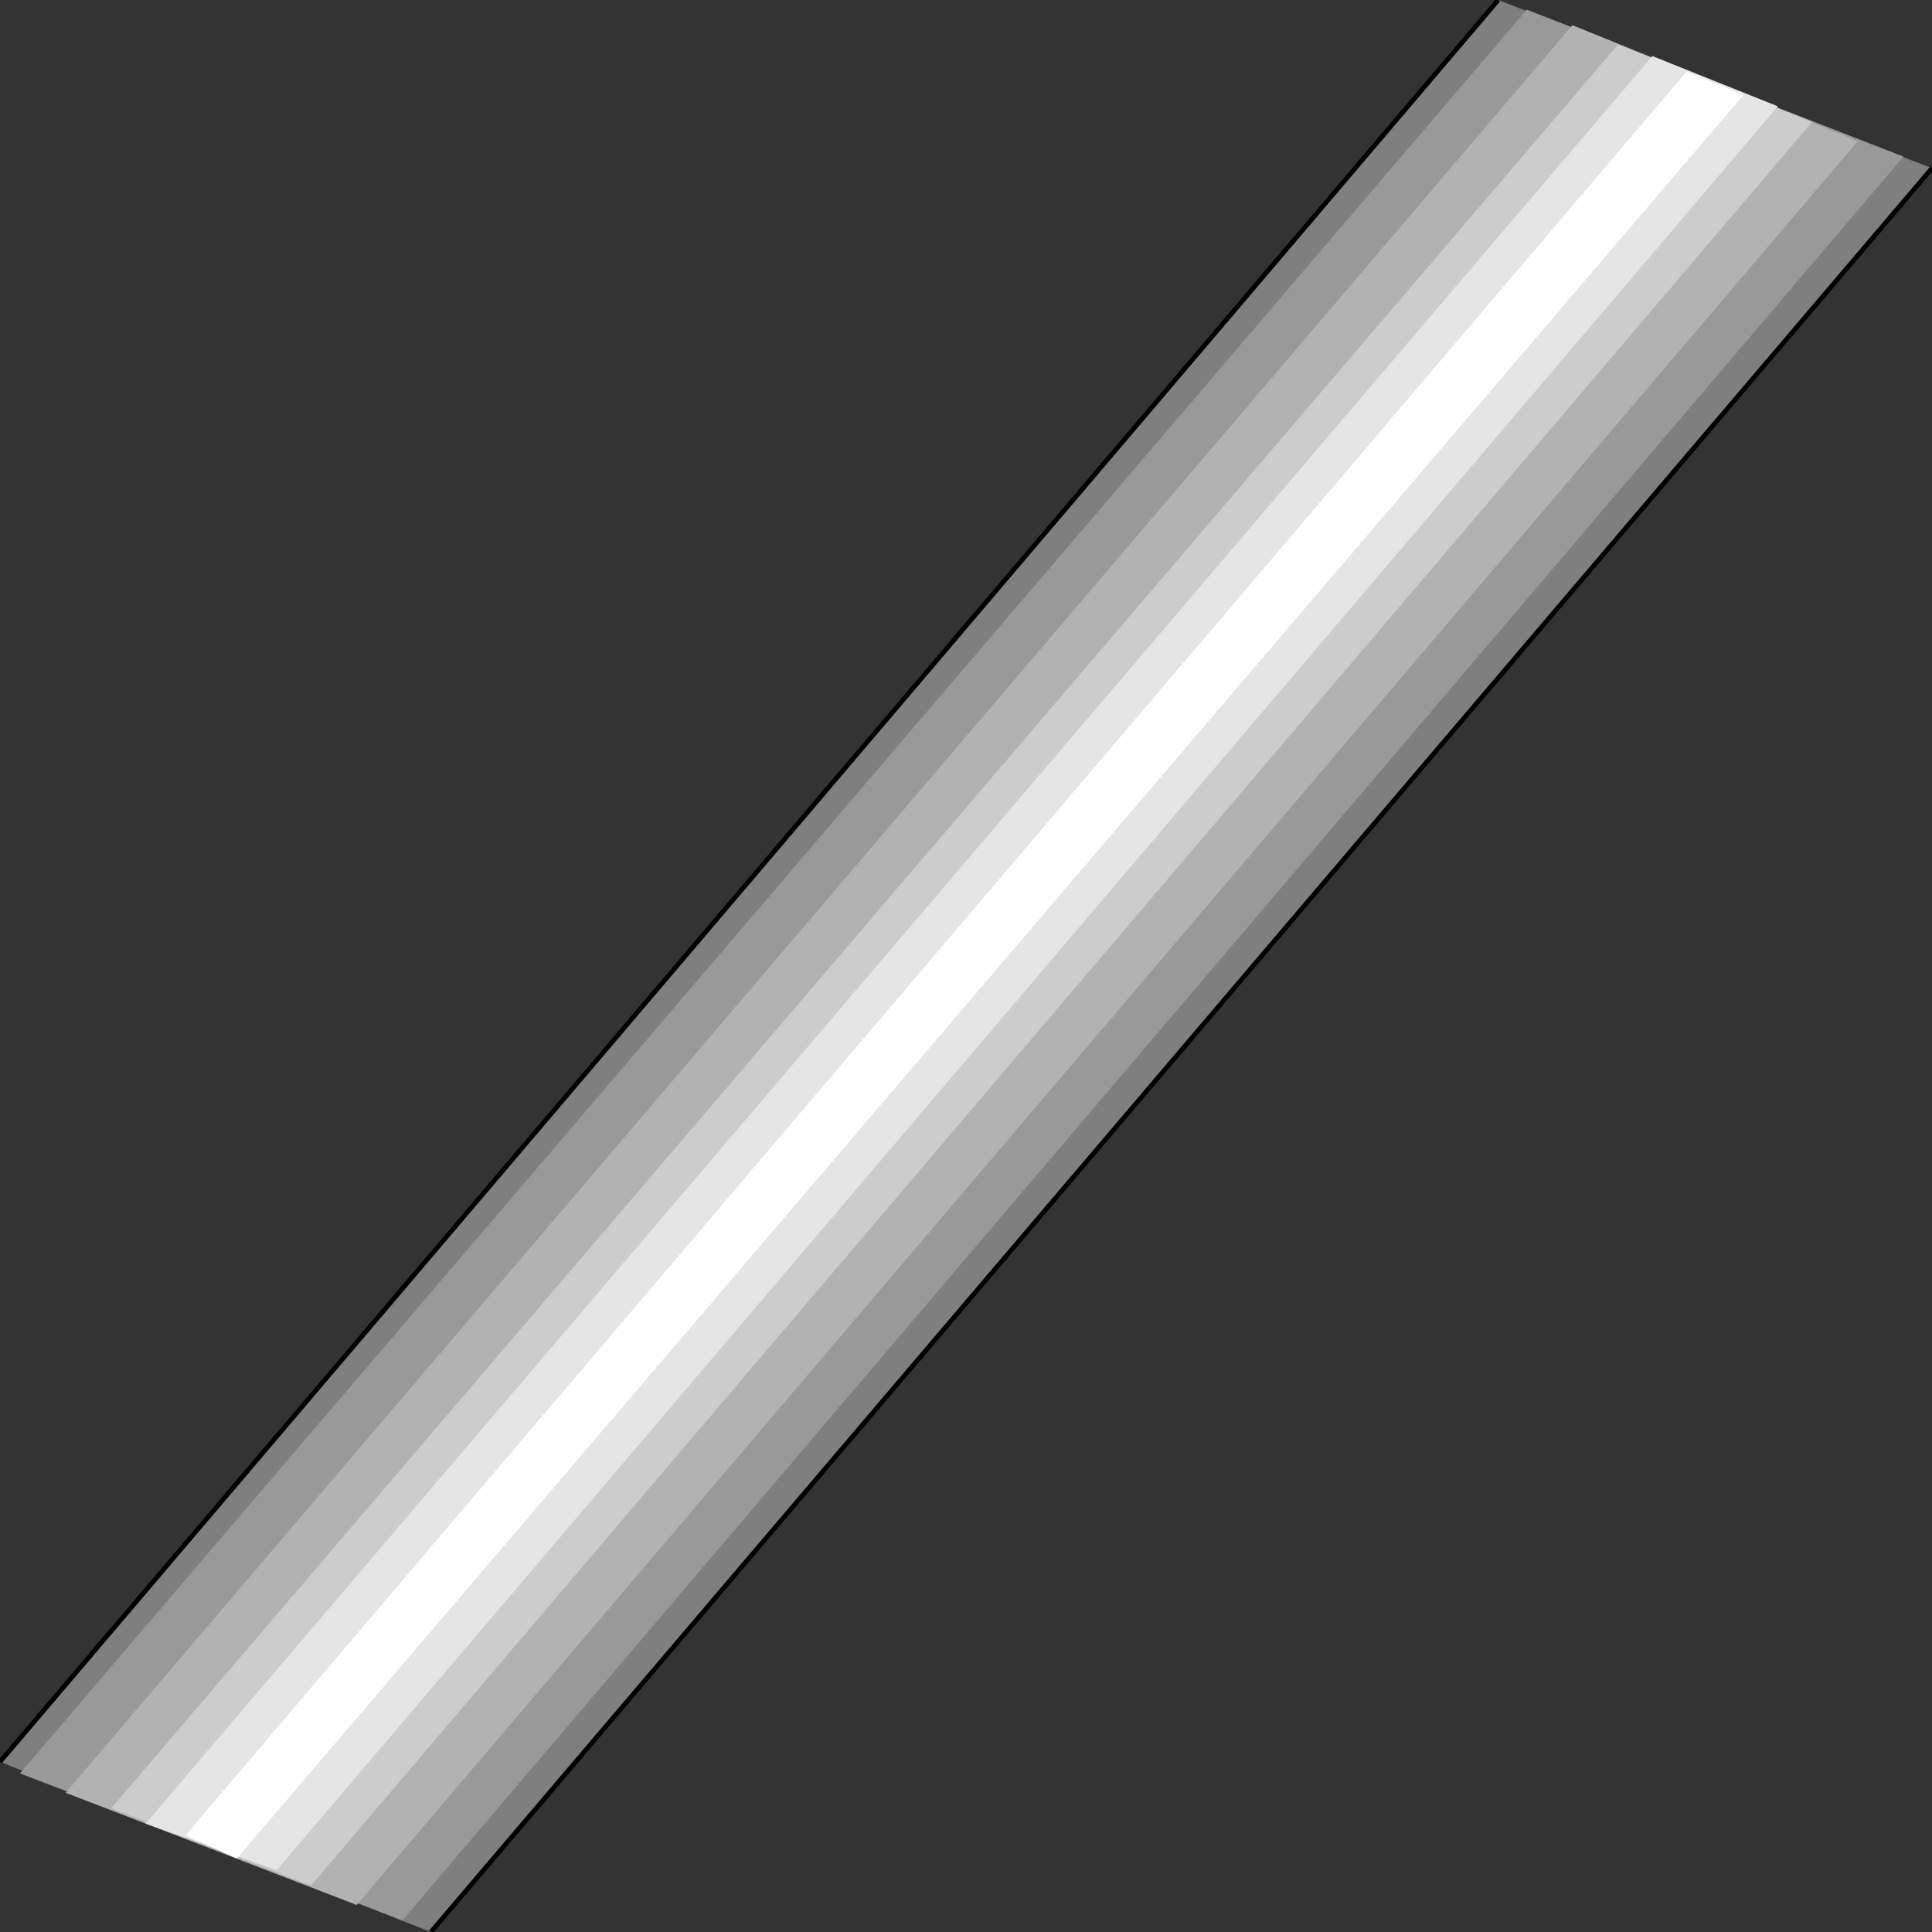 <svg width="150" height="150" viewBox="0 0 150 150" fill="none" xmlns="http://www.w3.org/2000/svg">
<rect x="0" y="0" width="150" height="150" fill="#333333" stroke="none"/>
<g clip-path="url(#clip0_2109_218126)">
<path d="M0 136.787L116.322 0L150 13.063L33.456 150L0 136.787Z" fill="#7F7F7F"/>
<path d="M1.551 137.687L118.537 0.75L147.784 12.161L31.241 149.098L1.551 137.687Z" fill="#999999"/>
<path d="M5.096 139.19L122.082 1.953L144.239 10.962L27.695 147.899L5.096 139.19Z" fill="#B2B2B2"/>
<path d="M8.641 140.39L125.627 3.453L140.694 9.459L24.15 146.396L8.641 140.39Z" fill="#CCCCCC"/>
<path d="M11.3 141.589L128.287 4.352L138.035 8.255L21.492 145.192L11.3 141.589Z" fill="#E5E5E5"/>
<path d="M14.401 142.492L130.945 5.555L135.376 7.356L18.39 144.293L14.401 142.492Z" fill="white"/>
<path d="M33.456 149.999L150 13.062" stroke="black" stroke-width="0.365"/>
<path d="M116.322 0L0 136.787" stroke="black" stroke-width="0.365"/>
</g>
<defs>
<clipPath id="clip0_2109_218126">
<rect width="150" height="150" fill="white"/>
</clipPath>
</defs>
</svg>
